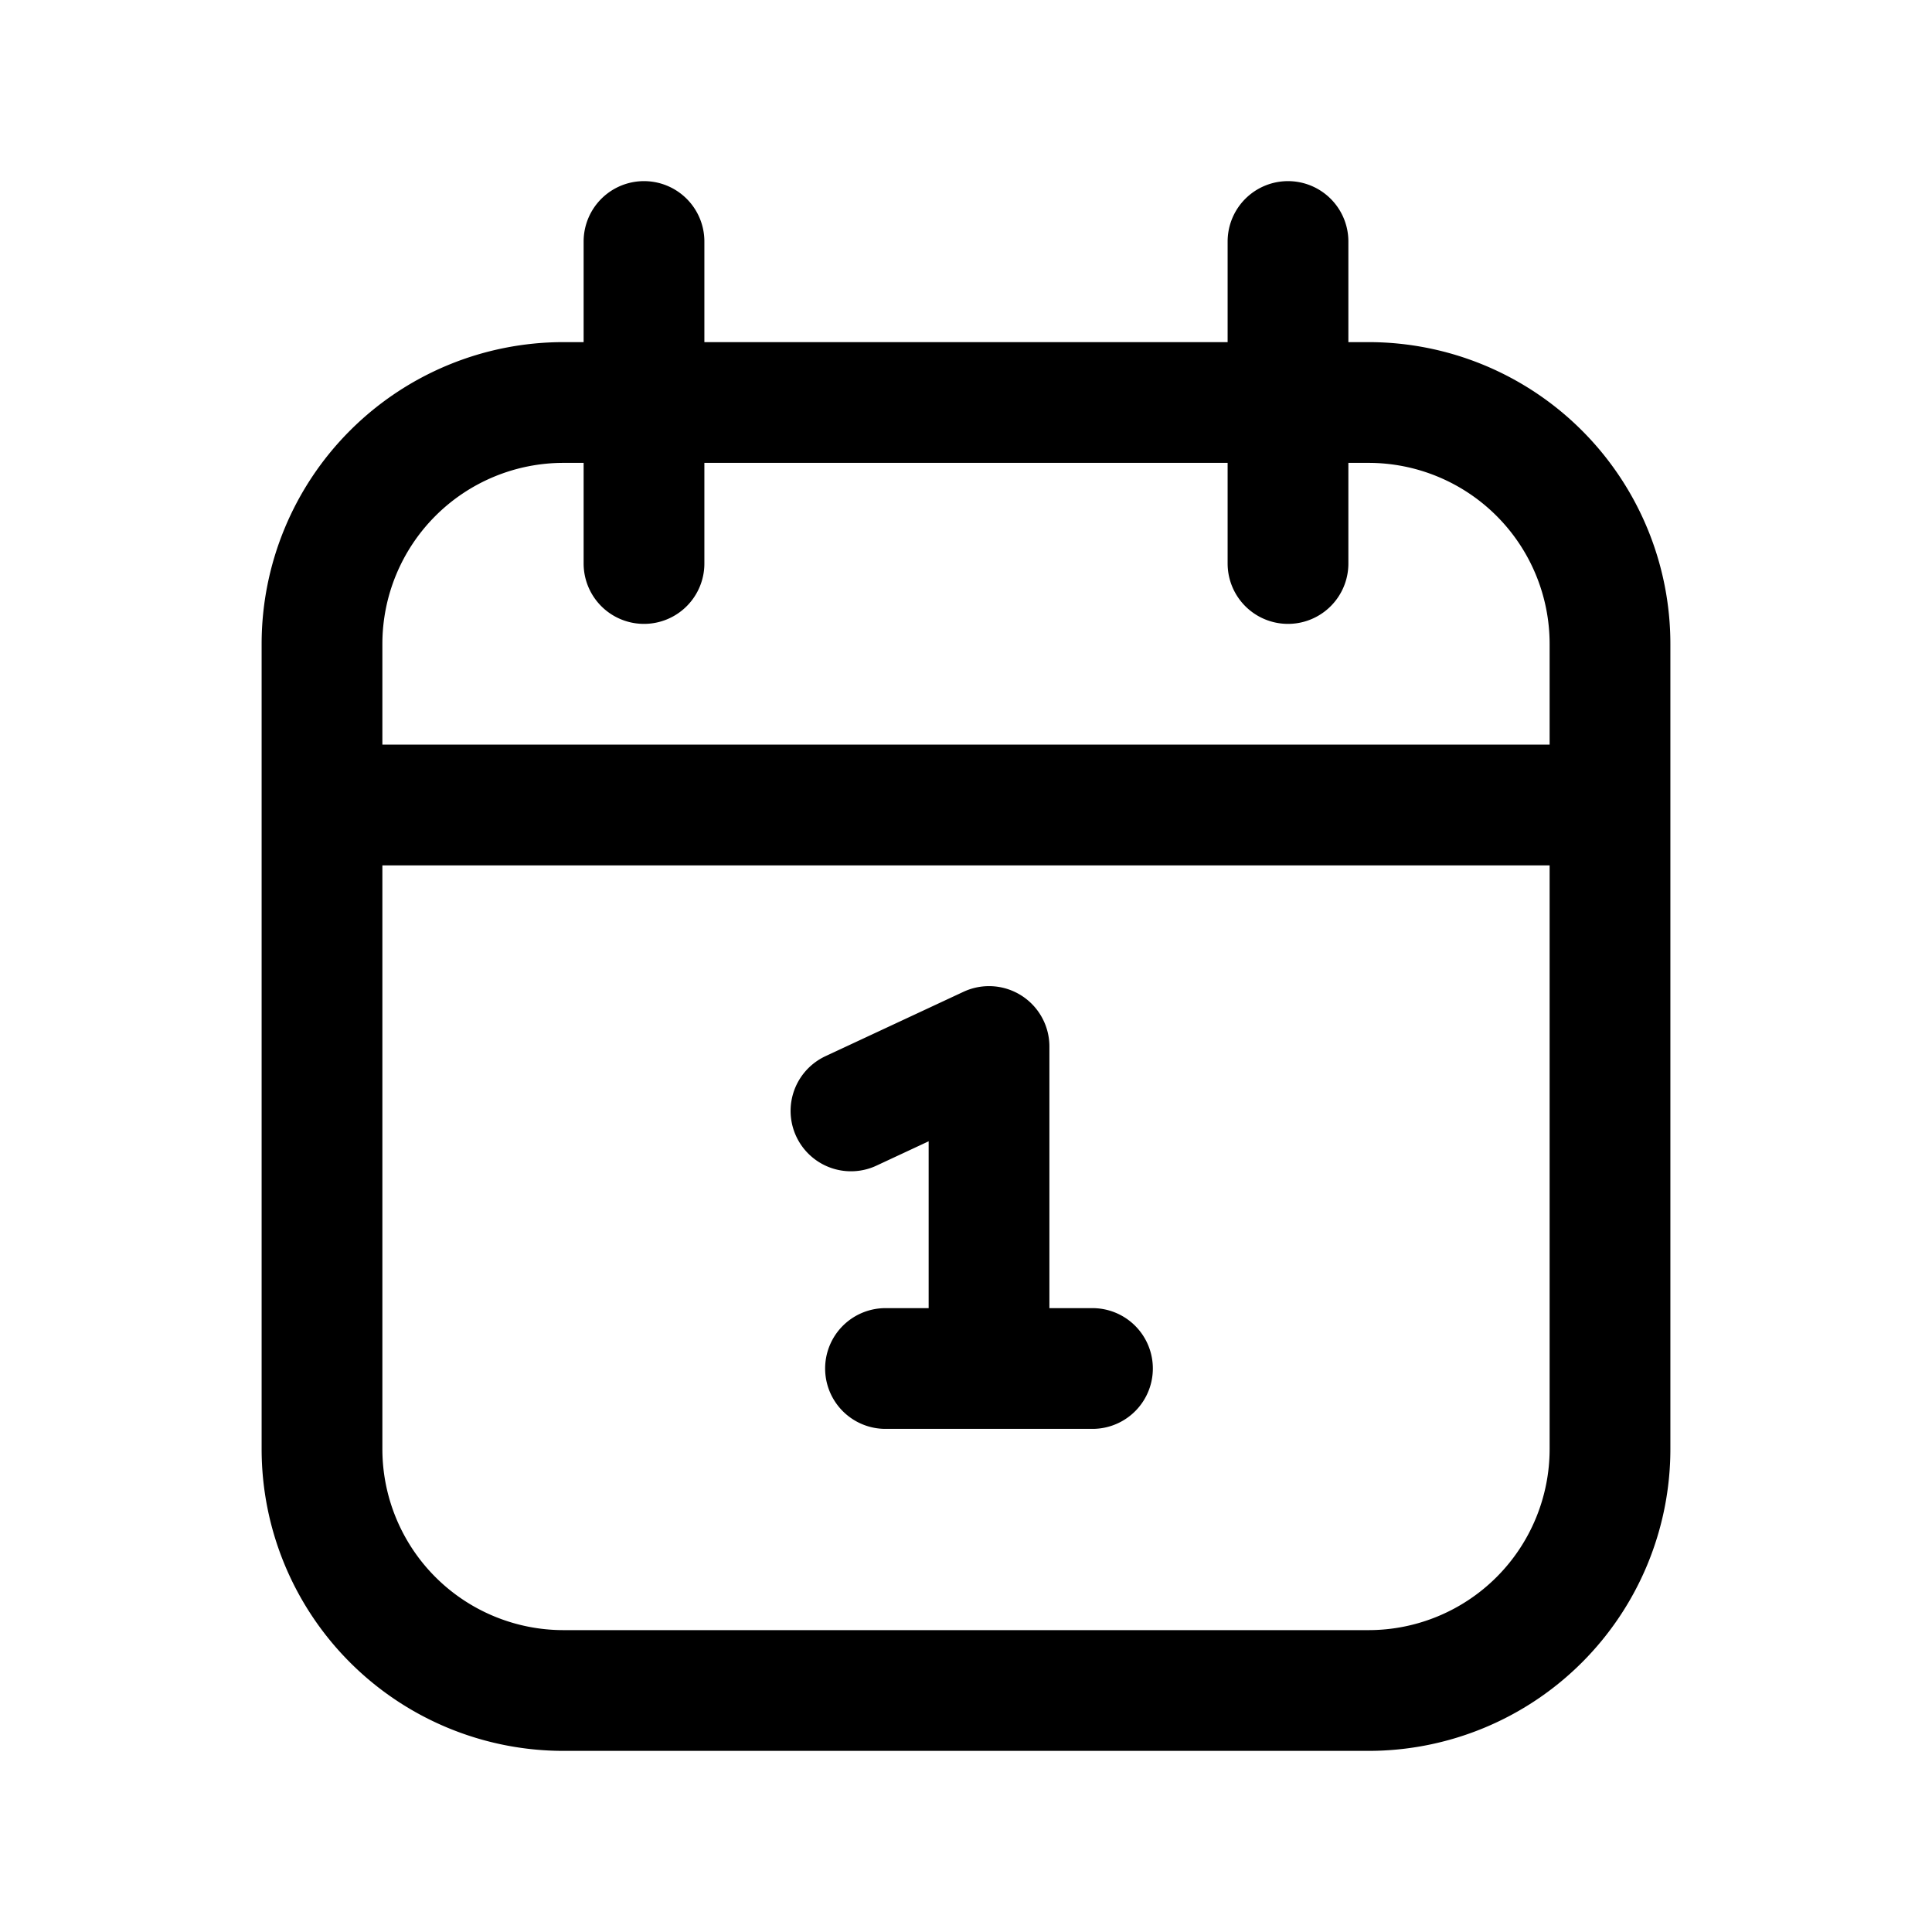 <svg xmlns="http://www.w3.org/2000/svg" width="24" height="24" fill="none" viewBox="0 0 24 24">
  <path stroke="#000" stroke-linecap="round" stroke-width="1.5" d="M8 3v4m8-4v4m4 3H4m7 7h2.571m-1.285-4v4m-1.715-3.2 1.715-.8M4 8a3 3 0 0 1 3-3h10a3 3 0 0 1 3 3v10a3 3 0 0 1-3 3H7a3 3 0 0 1-3-3V8Z"/>
</svg>
